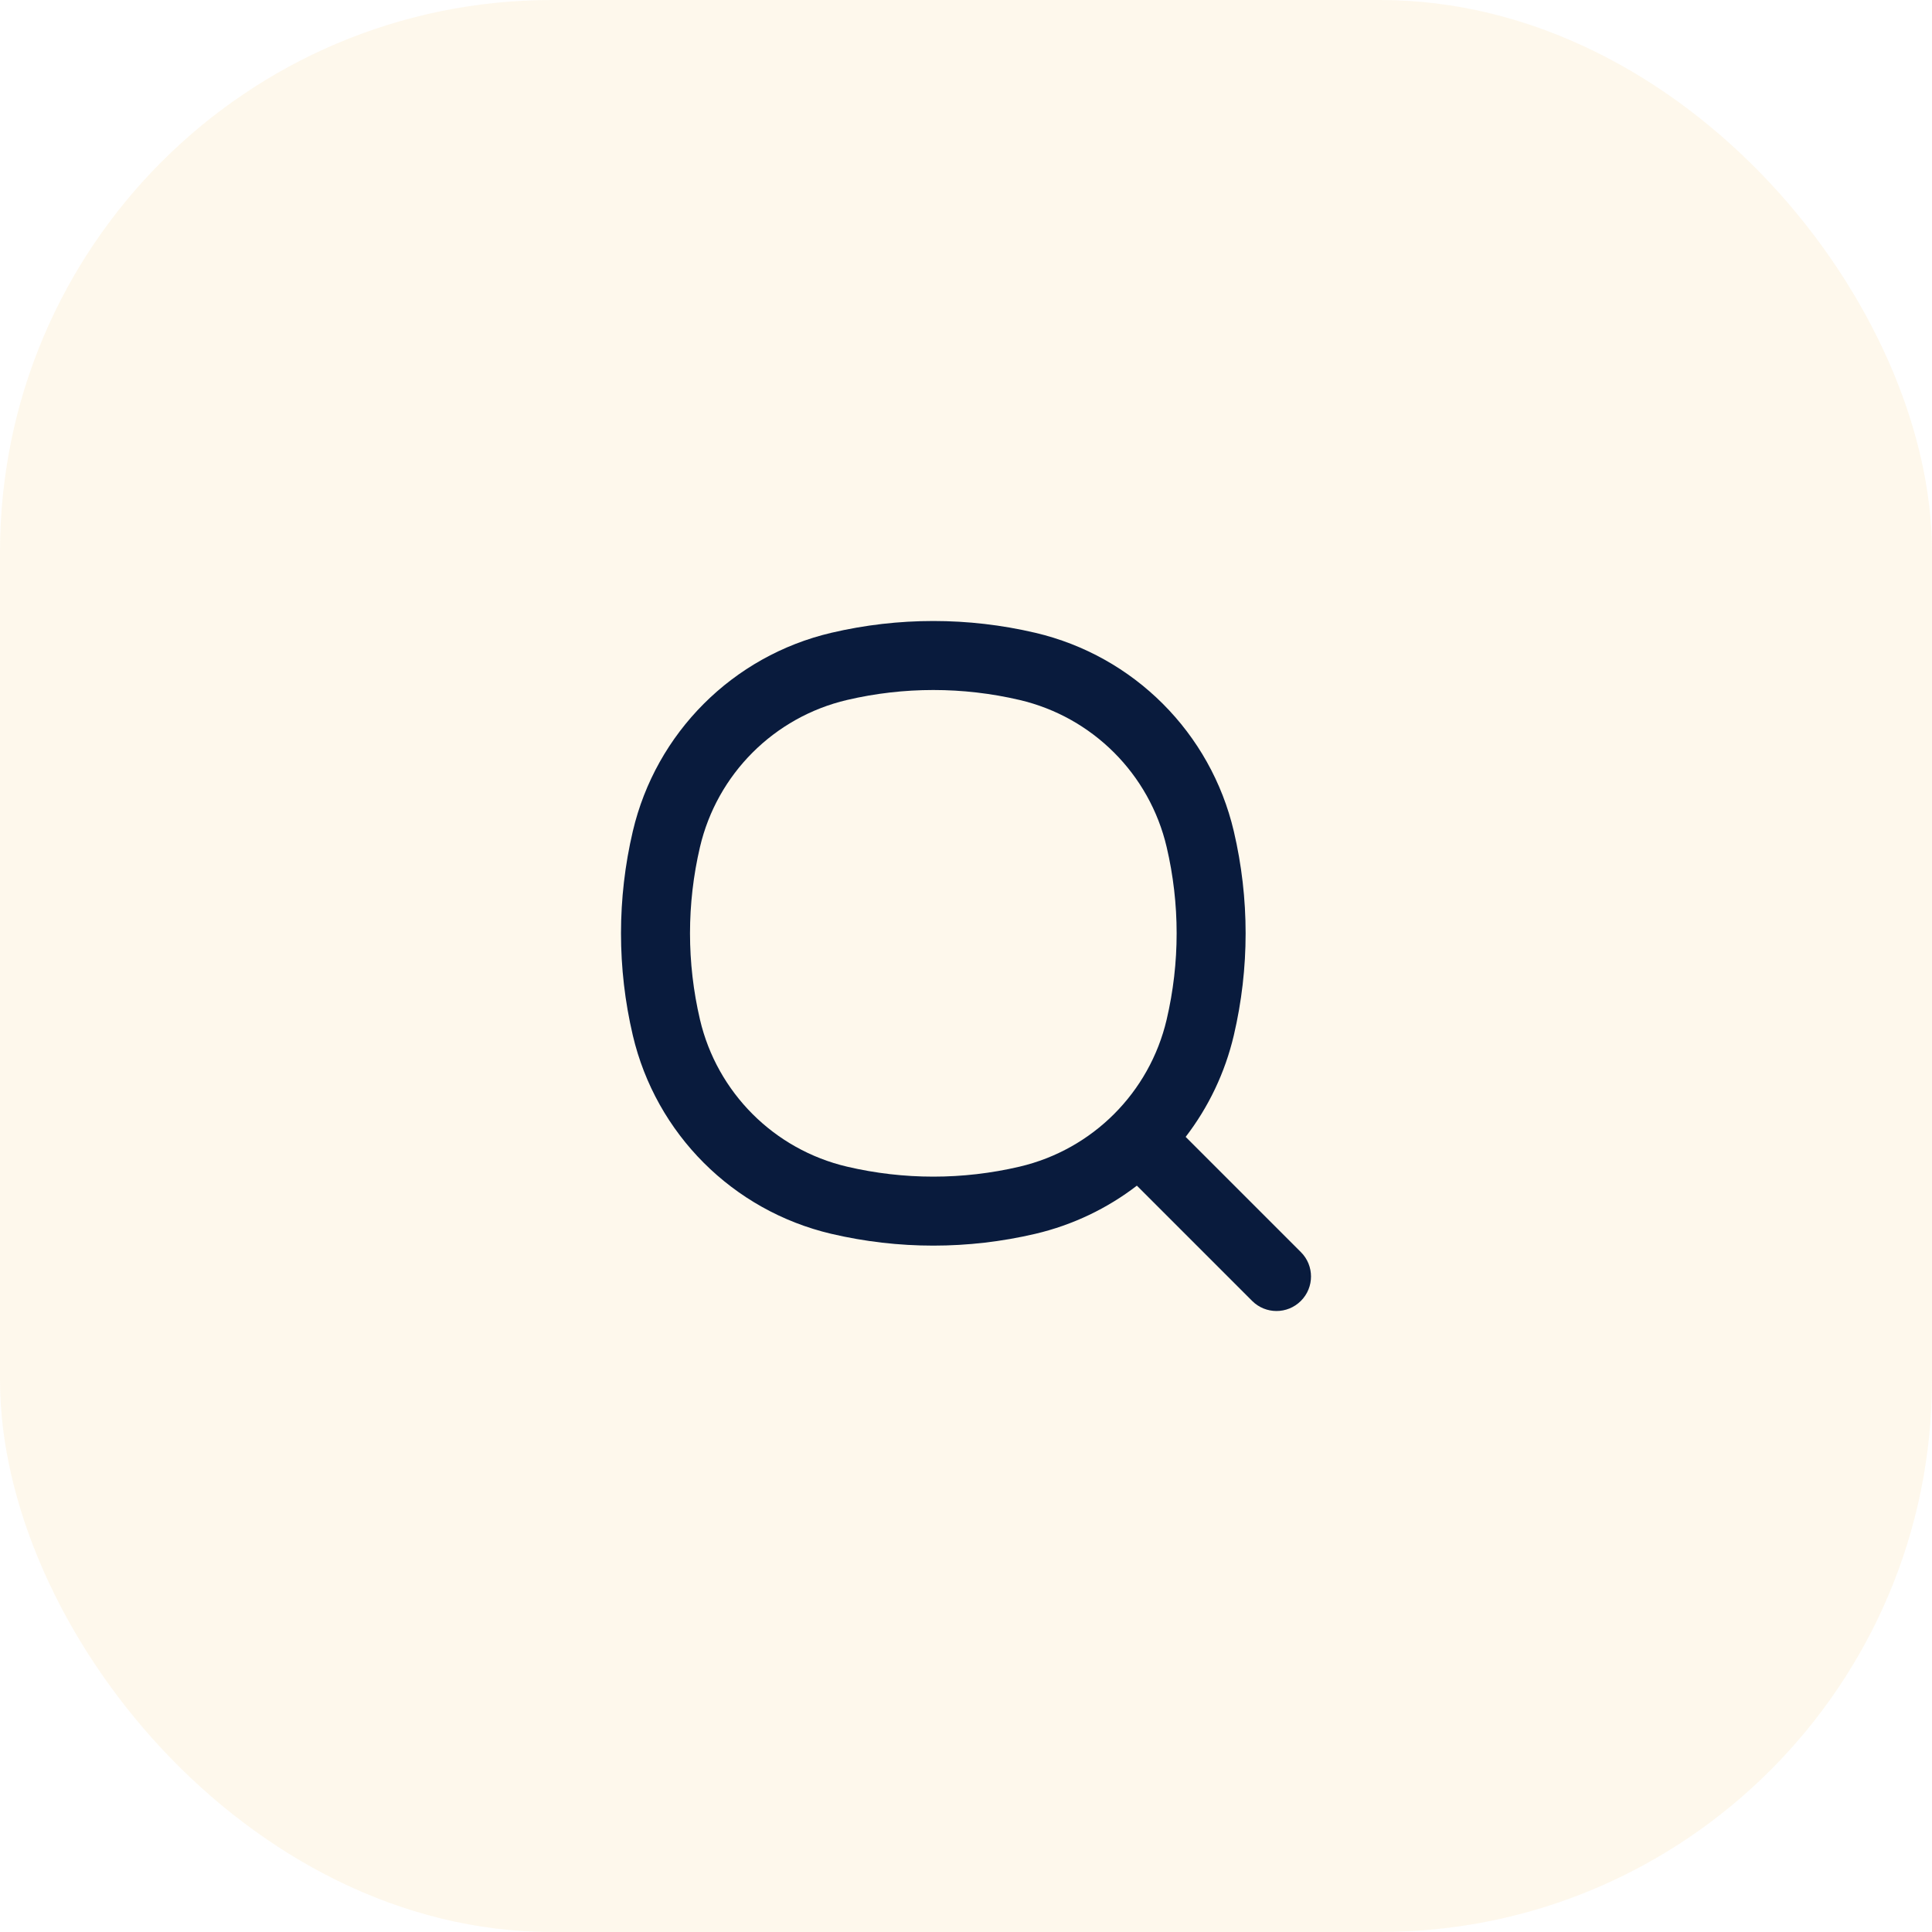 <svg width="56" height="56" viewBox="0 0 56 56" fill="none" xmlns="http://www.w3.org/2000/svg">
<rect opacity="0.1" width="56" height="56" rx="16" fill="#F5B544"/>
<path fill-rule="evenodd" clip-rule="evenodd" d="M29.553 20.289C27.908 19.904 26.197 19.904 24.552 20.289C22.437 20.785 20.785 22.437 20.289 24.552C19.904 26.197 19.904 27.908 20.289 29.553C20.785 31.668 22.437 33.32 24.552 33.816C26.197 34.202 27.908 34.202 29.553 33.816C31.668 33.32 33.32 31.668 33.816 29.553C34.202 27.908 34.202 26.197 33.816 24.552C33.32 22.437 31.668 20.785 29.553 20.289ZM24.096 18.342C26.041 17.886 28.065 17.886 30.009 18.342C32.864 19.012 35.093 21.241 35.763 24.096C36.219 26.041 36.219 28.065 35.763 30.009C35.507 31.099 35.025 32.097 34.367 32.953L37.707 36.293C38.098 36.683 38.098 37.317 37.707 37.707C37.317 38.098 36.683 38.098 36.293 37.707L32.953 34.367C32.097 35.025 31.099 35.507 30.009 35.763C28.065 36.219 26.041 36.219 24.096 35.763C21.241 35.093 19.012 32.864 18.342 30.009C17.886 28.065 17.886 26.041 18.342 24.096C19.012 21.241 21.241 19.012 24.096 18.342Z" fill="#091B3D"/>
</svg>
